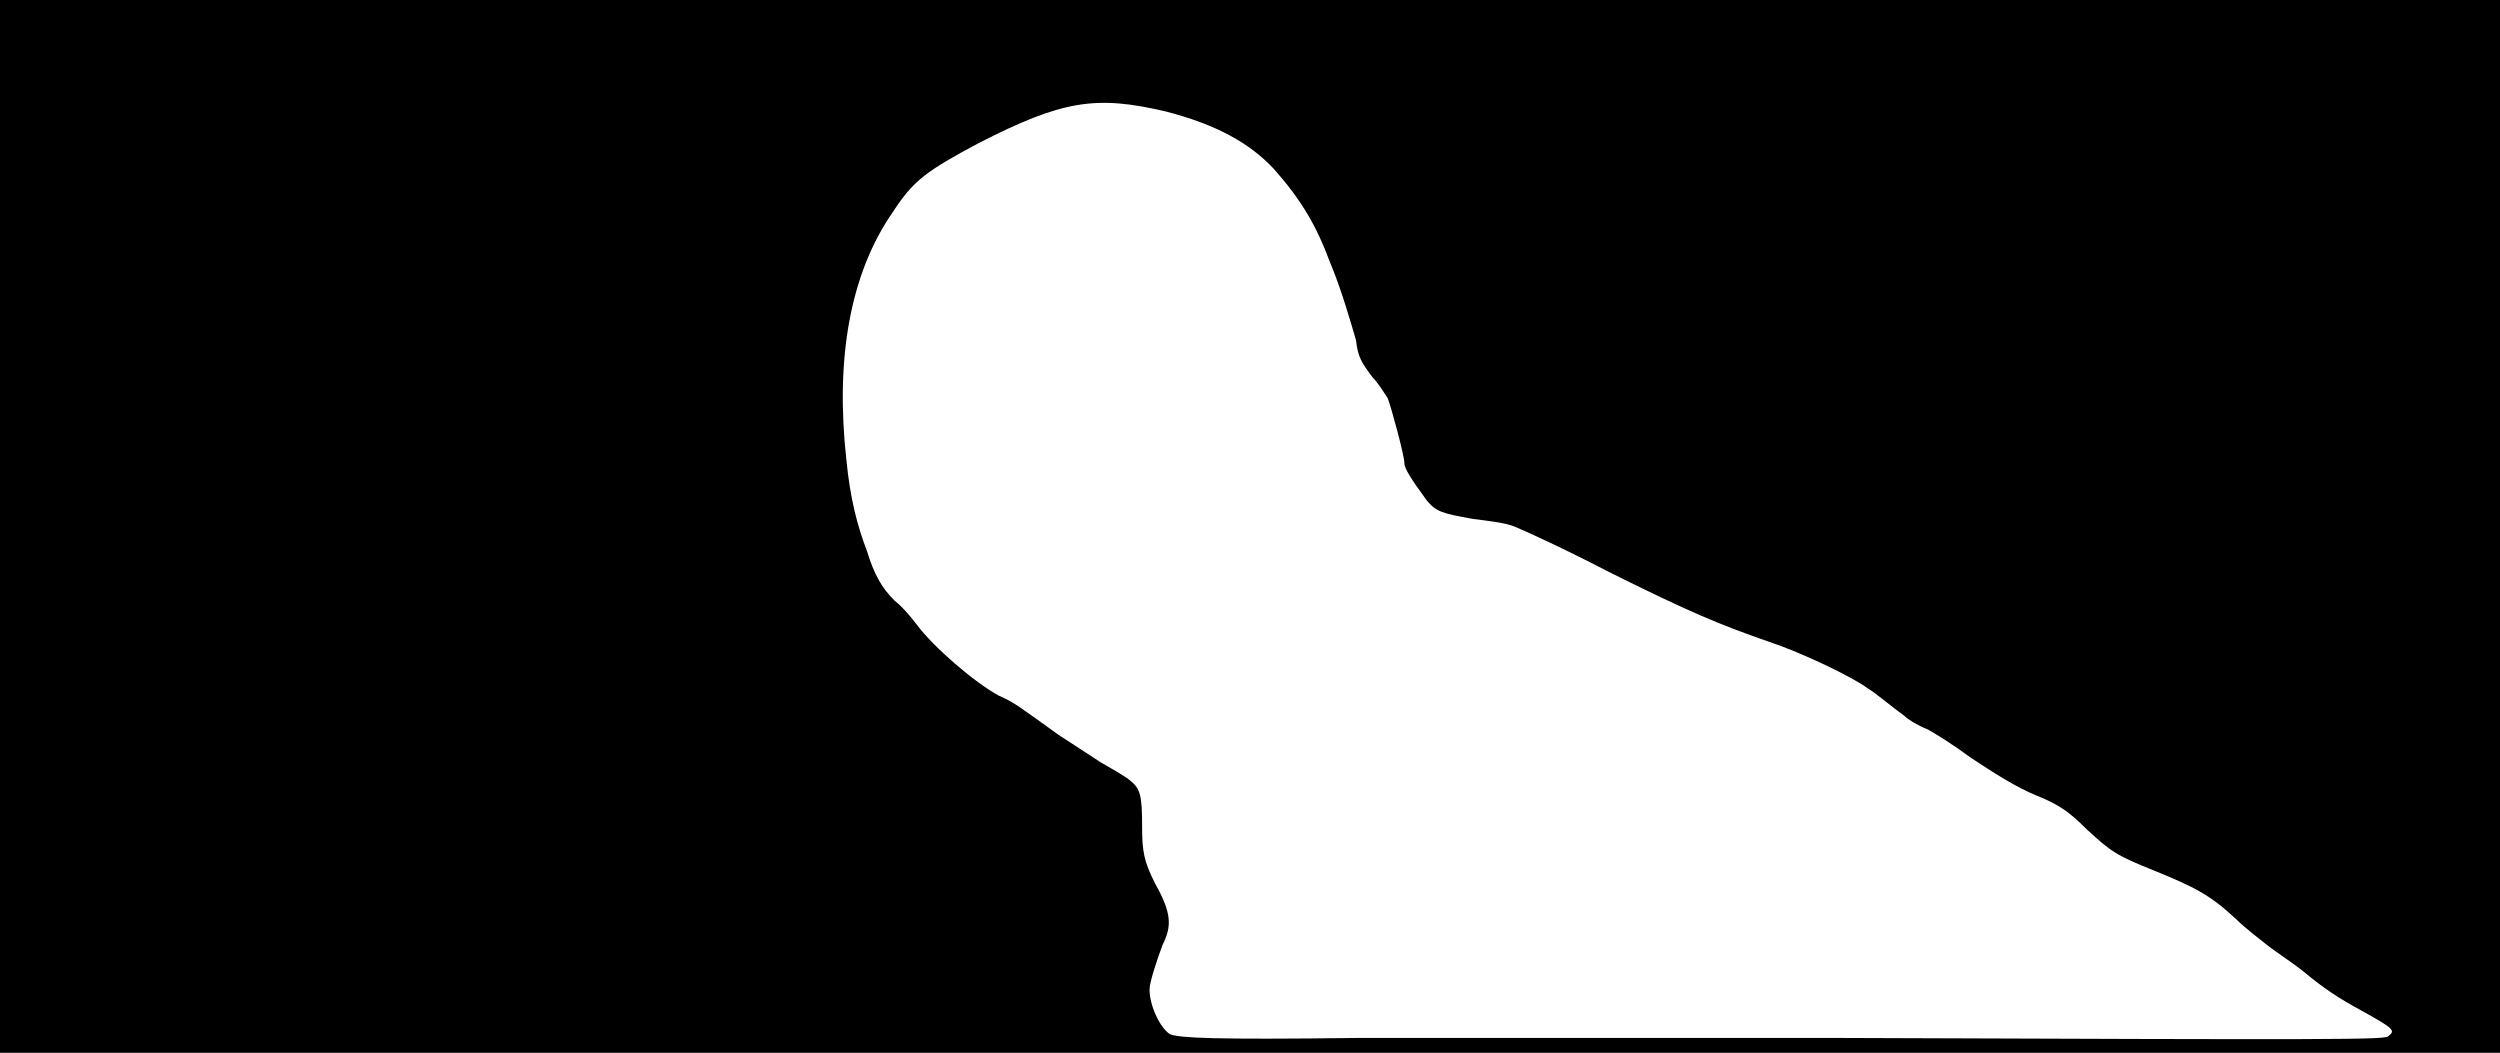 <svg xmlns="http://www.w3.org/2000/svg" width="1344" height="566"><path d="M0 283V0h1344v566H0V283m988 275c272 1 295 1 296-1 4-3 3-4-15-14-11-6-19-11-31-21-5-4-14-10-18-13-5-4-13-10-18-15-14-13-22-17-44-26-20-8-23-10-36-22-10-10-15-13-24-17-10-4-18-8-39-22-8-6-19-13-23-15-5-2-10-5-12-7-7-5-15-12-20-15-8-6-35-19-53-25-26-9-43-16-87-38-23-12-45-22-50-24s-14-3-22-4c-17-3-20-4-25-10-8-11-12-17-12-20 0-4-7-30-9-35-2-3-5-8-8-11-6-8-8-11-9-20-2-7-8-28-14-42-7-19-15-33-30-50-13-14-31-24-58-31-38-9-56-6-101 17-28 15-35 20-46 37-23 33-31 79-25 133 2 21 6 36 11 49 4 13 8 20 15 27 4 3 9 9 12 13 9 12 31 31 44 38 9 4 11 6 32 21 6 4 17 11 23 15 7 4 14 8 16 10 5 4 6 8 6 24 0 14 1 19 7 31 9 16 9 23 4 33-3 8-7 20-7 24 0 9 6 21 11 24 5 2 23 3 101 2h258z"/></svg>